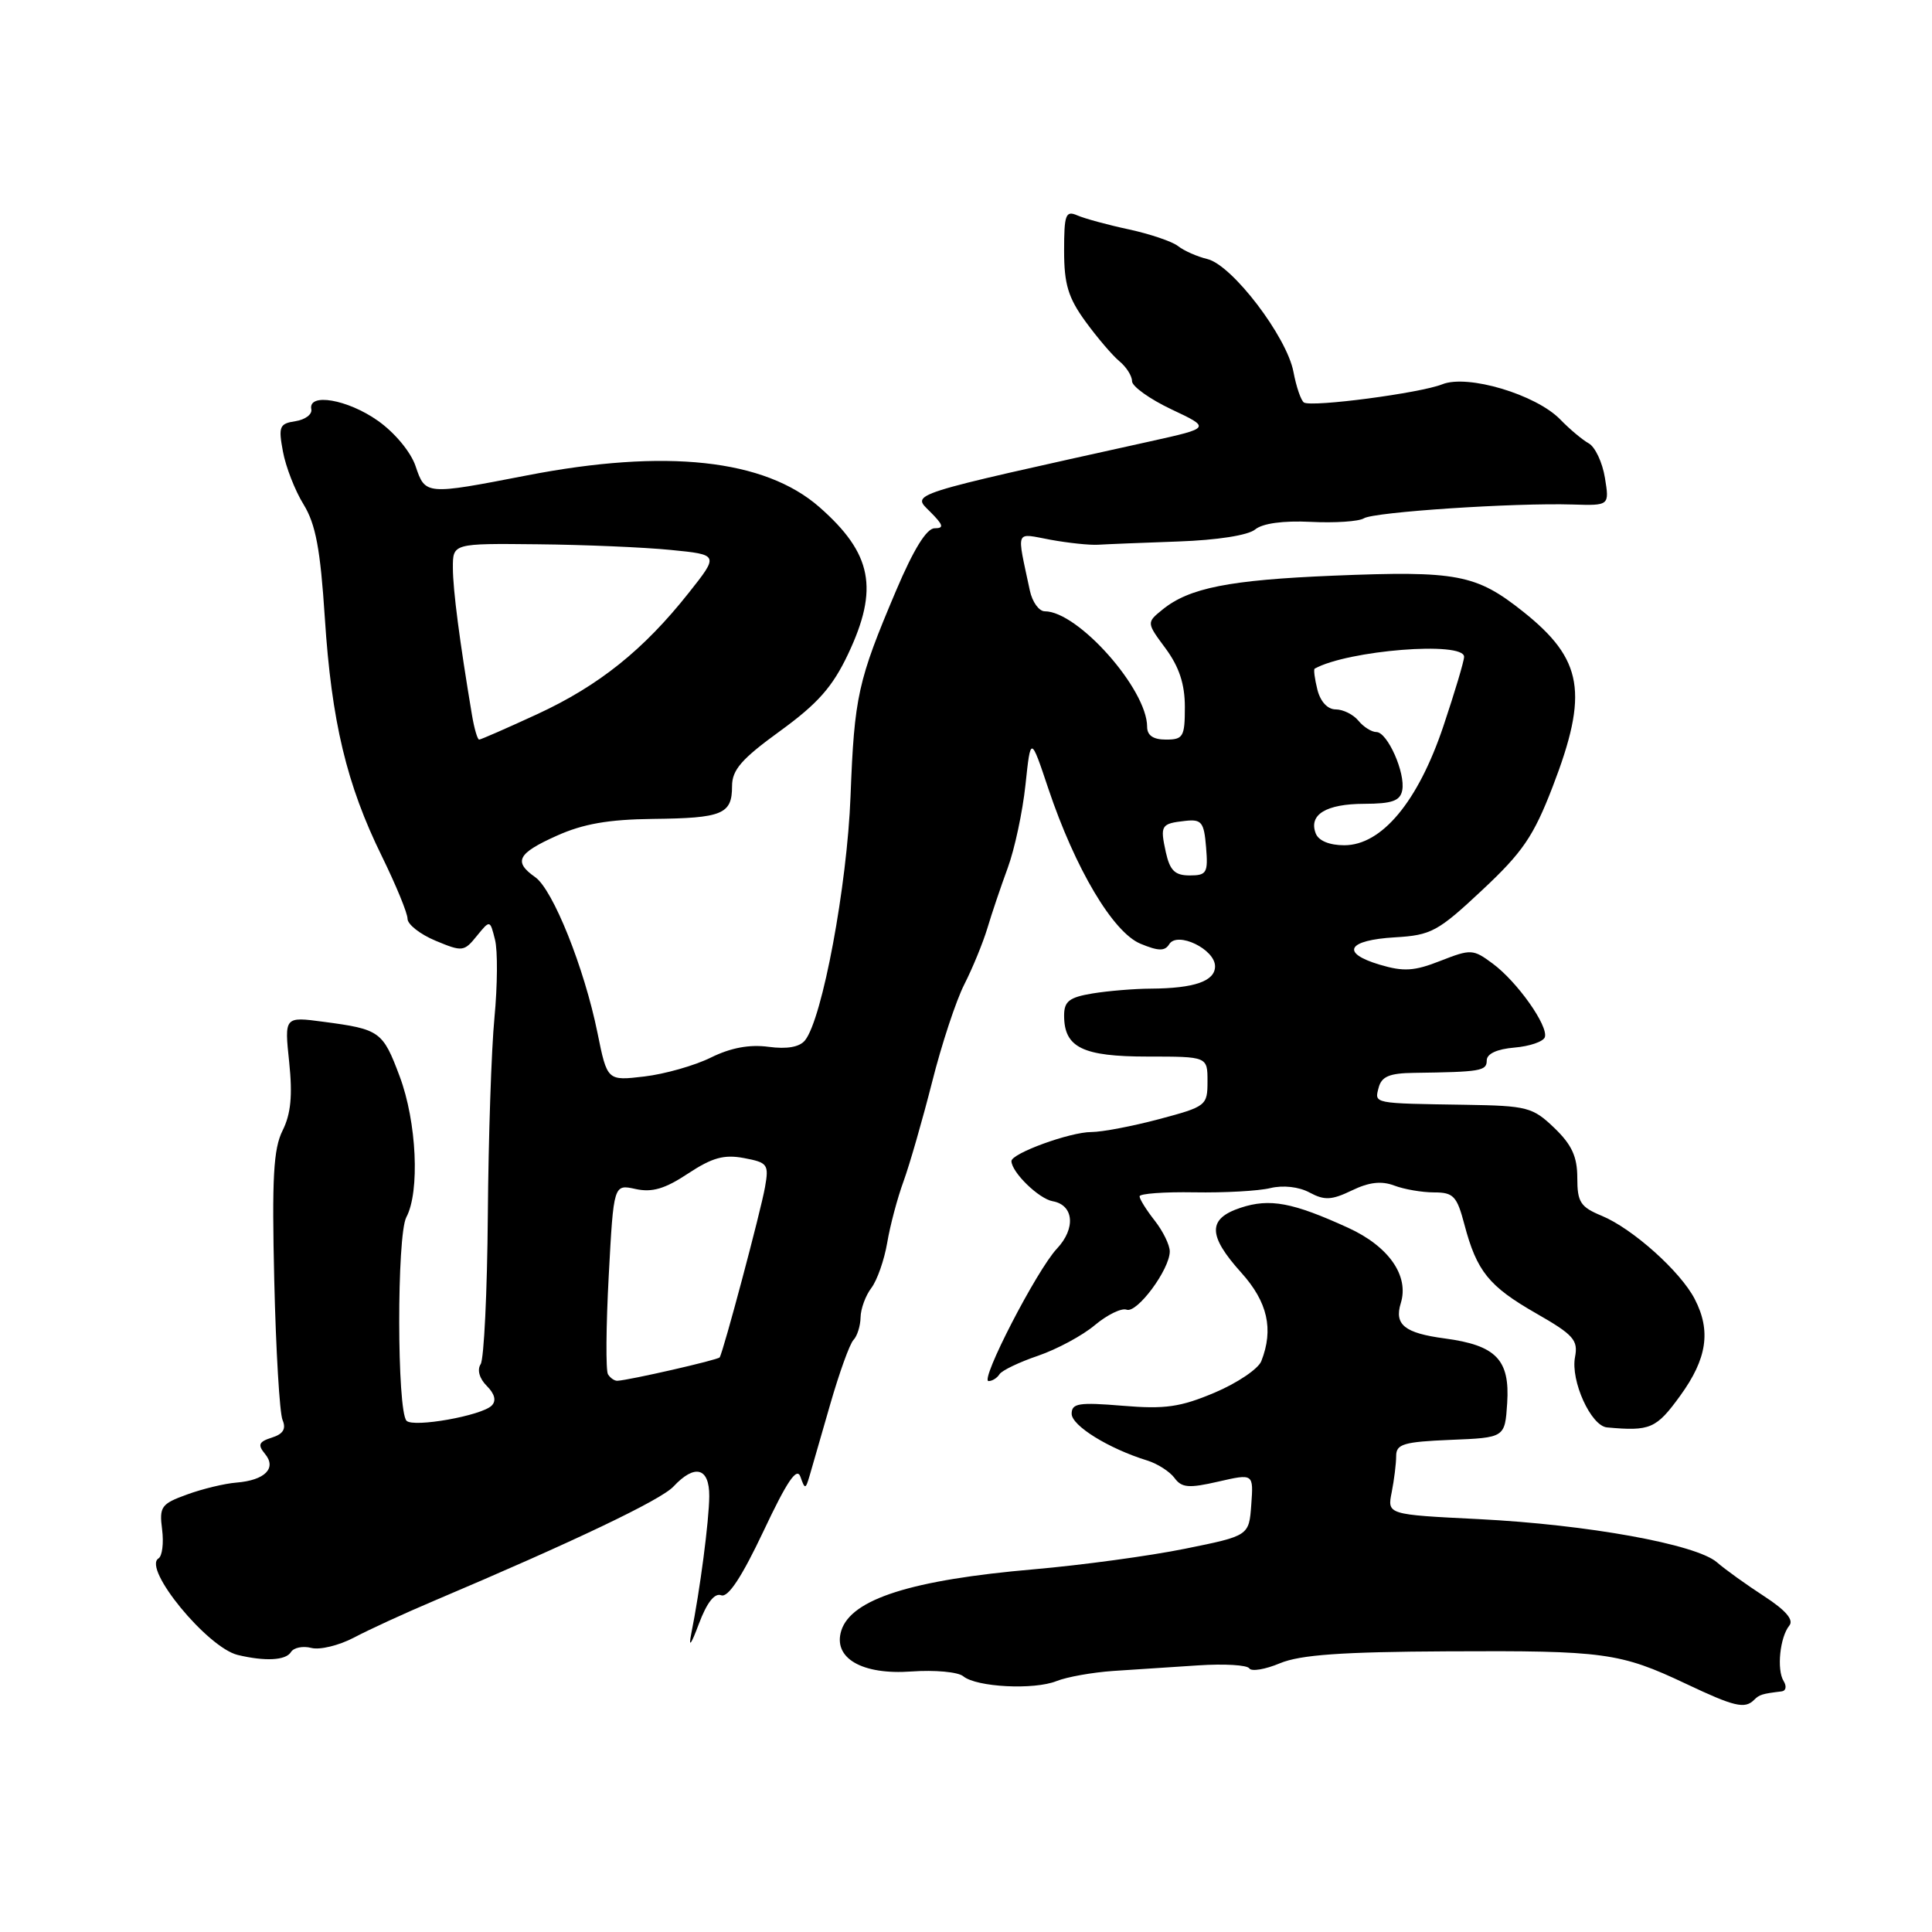 <?xml version="1.0" encoding="UTF-8" standalone="no"?>
<!DOCTYPE svg PUBLIC "-//W3C//DTD SVG 1.1//EN" "http://www.w3.org/Graphics/SVG/1.1/DTD/svg11.dtd" >
<svg xmlns="http://www.w3.org/2000/svg" xmlns:xlink="http://www.w3.org/1999/xlink" version="1.1" viewBox="0 0 256 256">
 <g >
 <path fill="currentColor"
d=" M 232.42 225.25 C 233.13 224.54 233.49 224.43 236.06 224.12 C 236.65 224.06 236.77 223.45 236.34 222.75 C 235.40 221.24 235.85 216.92 237.10 215.39 C 237.71 214.64 236.61 213.36 233.76 211.51 C 231.42 209.99 228.60 207.97 227.50 207.01 C 224.73 204.62 210.38 202.02 195.92 201.29 C 183.81 200.69 183.81 200.69 184.41 197.72 C 184.73 196.09 185.00 193.93 185.00 192.92 C 185.00 191.34 186.00 191.05 192.20 190.79 C 199.41 190.50 199.41 190.50 199.71 185.91 C 200.08 180.16 198.24 178.26 191.43 177.35 C 186.11 176.64 184.73 175.53 185.61 172.68 C 186.74 169.05 184.02 165.15 178.64 162.69 C 171.28 159.33 168.26 158.76 164.40 160.03 C 160.00 161.48 160.02 163.69 164.48 168.64 C 167.97 172.52 168.79 176.13 167.13 180.36 C 166.73 181.38 163.95 183.26 160.95 184.53 C 156.40 186.45 154.38 186.74 148.75 186.27 C 142.96 185.79 142.00 185.94 142.00 187.33 C 142.00 188.91 146.89 191.94 152.00 193.52 C 153.37 193.94 155.00 194.99 155.63 195.84 C 156.58 197.14 157.52 197.22 161.43 196.32 C 166.10 195.25 166.10 195.25 165.80 199.38 C 165.50 203.50 165.50 203.50 157.00 205.22 C 152.32 206.17 143.32 207.39 137.00 207.94 C 120.80 209.34 112.81 211.88 111.48 216.05 C 110.33 219.70 114.20 221.96 120.78 221.48 C 123.86 221.26 126.94 221.54 127.63 222.11 C 129.38 223.56 137.01 223.95 140.00 222.75 C 141.38 222.20 144.75 221.60 147.50 221.41 C 150.25 221.23 155.32 220.90 158.77 220.67 C 162.22 220.44 165.26 220.62 165.54 221.07 C 165.82 221.51 167.65 221.21 169.60 220.39 C 172.29 219.27 177.75 218.88 191.83 218.81 C 212.59 218.70 214.66 218.98 223.40 223.11 C 229.82 226.15 231.19 226.47 232.42 225.25 Z  M 38.55 218.91 C 38.92 218.31 40.14 218.07 41.26 218.36 C 42.38 218.65 44.92 218.03 46.90 216.99 C 48.88 215.94 53.65 213.75 57.50 212.12 C 75.97 204.29 87.58 198.76 89.24 196.97 C 92.07 193.94 94.00 194.46 93.98 198.25 C 93.96 201.48 92.75 210.75 91.59 216.50 C 91.21 218.42 91.57 217.94 92.60 215.18 C 93.66 212.35 94.68 211.05 95.56 211.38 C 96.47 211.73 98.28 208.99 101.17 202.88 C 104.30 196.24 105.59 194.34 106.06 195.68 C 106.66 197.38 106.74 197.37 107.29 195.50 C 107.61 194.40 108.84 190.12 110.03 186.00 C 111.22 181.88 112.59 178.07 113.09 177.55 C 113.59 177.03 114.01 175.68 114.03 174.55 C 114.05 173.42 114.69 171.67 115.46 170.66 C 116.23 169.64 117.17 166.95 117.56 164.67 C 117.94 162.39 118.92 158.72 119.73 156.51 C 120.53 154.31 122.23 148.41 123.50 143.41 C 124.76 138.40 126.69 132.55 127.79 130.41 C 128.88 128.26 130.25 124.92 130.83 123.00 C 131.40 121.08 132.62 117.47 133.53 115.00 C 134.44 112.53 135.50 107.58 135.88 104.00 C 136.57 97.50 136.57 97.50 138.91 104.50 C 142.48 115.12 147.48 123.54 151.12 125.05 C 153.51 126.04 154.35 126.05 154.93 125.11 C 156.01 123.37 161.00 125.78 161.00 128.04 C 161.00 130.01 158.27 130.96 152.50 131.00 C 150.30 131.01 146.81 131.30 144.75 131.64 C 141.68 132.15 141.00 132.68 141.00 134.56 C 141.00 138.80 143.44 140.00 152.07 140.00 C 160.00 140.00 160.00 140.00 160.00 143.29 C 160.00 146.49 159.83 146.63 153.59 148.29 C 150.06 149.23 146.02 150.00 144.61 150.00 C 141.78 150.00 133.99 152.84 134.02 153.86 C 134.07 155.36 137.66 158.85 139.49 159.17 C 142.29 159.67 142.57 162.77 140.05 165.45 C 137.38 168.29 129.79 183.00 130.99 183.00 C 131.48 183.00 132.13 182.59 132.44 182.09 C 132.75 181.60 135.05 180.49 137.56 179.64 C 140.06 178.78 143.45 176.96 145.08 175.58 C 146.72 174.21 148.60 173.29 149.28 173.54 C 150.66 174.06 155.00 168.20 155.00 165.82 C 155.00 164.97 154.10 163.13 153.00 161.73 C 151.90 160.33 151.00 158.89 151.00 158.52 C 151.00 158.16 154.26 157.92 158.25 157.99 C 162.24 158.06 166.77 157.81 168.32 157.43 C 170.01 157.02 172.11 157.25 173.53 158.02 C 175.51 159.08 176.45 159.03 179.13 157.74 C 181.40 156.64 183.04 156.45 184.74 157.09 C 186.05 157.59 188.43 158.00 190.03 158.00 C 192.59 158.00 193.05 158.49 194.04 162.25 C 195.68 168.46 197.28 170.44 203.55 174.03 C 208.50 176.86 209.13 177.57 208.70 179.81 C 208.09 182.96 210.81 188.95 212.94 189.14 C 218.66 189.66 219.46 189.32 222.63 184.95 C 226.19 180.05 226.75 176.35 224.56 172.13 C 222.68 168.48 216.32 162.79 212.24 161.10 C 209.41 159.93 209.00 159.29 209.00 156.07 C 209.00 153.26 208.27 151.68 205.95 149.45 C 203.09 146.71 202.37 146.52 194.20 146.39 C 181.81 146.20 182.12 146.26 182.68 144.11 C 183.07 142.64 184.12 142.20 187.34 142.16 C 196.20 142.04 197.00 141.91 197.00 140.52 C 197.00 139.63 198.34 139.01 200.67 138.81 C 202.69 138.64 204.50 138.02 204.70 137.43 C 205.18 135.94 201.04 130.08 197.79 127.68 C 195.19 125.75 194.90 125.74 190.86 127.32 C 187.39 128.69 185.98 128.77 182.80 127.82 C 177.58 126.26 178.53 124.57 184.85 124.20 C 189.64 123.92 190.53 123.44 196.39 117.95 C 201.76 112.93 203.20 110.82 205.73 104.26 C 210.52 91.83 209.77 87.38 201.84 81.06 C 195.59 76.09 193.09 75.61 176.66 76.28 C 162.88 76.85 157.57 77.90 154.04 80.77 C 151.91 82.50 151.91 82.50 154.46 85.94 C 156.25 88.38 157.00 90.65 157.00 93.69 C 157.00 97.62 156.78 98.00 154.50 98.00 C 152.81 98.00 152.00 97.45 152.00 96.30 C 152.00 91.33 142.84 81.00 138.44 81.00 C 137.67 81.00 136.78 79.76 136.46 78.25 C 134.70 69.96 134.43 70.64 139.20 71.52 C 141.56 71.95 144.40 72.25 145.50 72.18 C 146.60 72.11 151.38 71.92 156.13 71.75 C 161.27 71.57 165.38 70.93 166.31 70.16 C 167.29 69.35 170.01 68.97 173.68 69.15 C 176.88 69.31 180.05 69.10 180.72 68.68 C 182.07 67.84 200.64 66.61 208.38 66.85 C 213.26 67.00 213.26 67.00 212.66 63.31 C 212.33 61.28 211.37 59.23 210.52 58.75 C 209.67 58.28 207.97 56.85 206.74 55.58 C 203.52 52.27 194.47 49.57 191.11 50.92 C 188.20 52.09 173.90 53.97 172.79 53.34 C 172.40 53.11 171.77 51.29 171.39 49.28 C 170.52 44.63 163.29 35.14 160.00 34.33 C 158.62 34.00 156.87 33.22 156.10 32.61 C 155.33 32.00 152.40 31.01 149.60 30.40 C 146.79 29.80 143.71 28.96 142.75 28.54 C 141.20 27.87 141.00 28.42 141.00 33.24 C 141.00 37.65 141.54 39.45 143.83 42.60 C 145.39 44.74 147.42 47.12 148.33 47.87 C 149.25 48.63 150.00 49.81 150.00 50.51 C 150.00 51.20 152.35 52.88 155.22 54.24 C 160.44 56.70 160.44 56.70 152.47 58.47 C 119.76 65.71 120.81 65.37 123.23 67.79 C 125.01 69.57 125.13 70.00 123.84 70.00 C 122.78 70.00 121.05 72.80 118.74 78.25 C 113.66 90.23 113.21 92.25 112.70 105.50 C 112.25 117.38 108.96 135.00 106.67 137.85 C 105.95 138.74 104.30 139.04 101.84 138.71 C 99.32 138.37 96.83 138.83 94.20 140.13 C 92.06 141.19 88.09 142.32 85.38 142.64 C 80.46 143.22 80.46 143.22 79.17 136.86 C 77.43 128.27 73.27 117.88 70.92 116.23 C 68.00 114.18 68.56 113.08 73.75 110.75 C 77.25 109.17 80.61 108.58 86.50 108.51 C 95.73 108.41 97.00 107.89 97.00 104.18 C 97.00 102.01 98.25 100.57 103.37 96.86 C 108.36 93.23 110.31 91.03 112.37 86.68 C 116.48 78.00 115.57 73.34 108.57 67.19 C 101.33 60.84 88.22 59.42 69.79 63.00 C 56.38 65.60 56.36 65.60 55.06 61.75 C 54.43 59.89 52.30 57.32 50.07 55.75 C 46.07 52.92 40.80 52.01 41.25 54.23 C 41.39 54.90 40.44 55.61 39.15 55.81 C 37.03 56.13 36.87 56.51 37.49 59.83 C 37.86 61.85 39.09 65.01 40.23 66.85 C 41.83 69.46 42.45 72.76 43.04 81.85 C 43.93 95.61 45.93 103.96 50.59 113.44 C 52.46 117.26 54.00 120.99 54.00 121.74 C 54.00 122.49 55.67 123.80 57.71 124.65 C 61.26 126.13 61.49 126.11 63.17 124.03 C 64.93 121.87 64.93 121.87 65.59 124.51 C 65.96 125.96 65.92 130.60 65.52 134.82 C 65.11 139.05 64.72 150.82 64.64 161.00 C 64.56 171.18 64.13 180.07 63.69 180.76 C 63.20 181.51 63.52 182.66 64.50 183.64 C 65.56 184.70 65.79 185.61 65.15 186.25 C 63.81 187.59 54.79 189.19 53.87 188.26 C 52.59 186.96 52.57 163.67 53.84 161.29 C 55.65 157.91 55.22 148.65 52.96 142.63 C 50.72 136.65 50.35 136.38 42.85 135.39 C 37.68 134.70 37.68 134.70 38.32 140.75 C 38.78 145.17 38.54 147.61 37.44 149.81 C 36.23 152.24 36.02 156.09 36.34 169.66 C 36.56 178.92 37.05 187.25 37.44 188.16 C 37.94 189.33 37.52 190.02 36.02 190.49 C 34.29 191.04 34.12 191.44 35.10 192.63 C 36.70 194.54 35.12 196.14 31.34 196.45 C 29.78 196.57 26.83 197.28 24.78 198.03 C 21.36 199.27 21.09 199.64 21.48 202.66 C 21.71 204.47 21.50 206.19 21.00 206.50 C 18.86 207.82 27.48 218.32 31.50 219.29 C 35.13 220.16 37.87 220.02 38.55 218.91 Z  M 80.56 182.10 C 80.26 181.61 80.30 175.74 80.66 169.06 C 81.31 156.91 81.31 156.91 84.22 157.55 C 86.41 158.03 88.11 157.53 91.17 155.50 C 94.37 153.39 95.94 152.95 98.58 153.45 C 101.72 154.04 101.90 154.28 101.37 157.29 C 100.81 160.49 95.83 179.17 95.36 179.86 C 95.13 180.20 83.39 182.88 81.81 182.96 C 81.43 182.98 80.87 182.60 80.56 182.10 Z  M 154.48 112.93 C 153.70 109.35 153.83 109.13 157.06 108.77 C 159.22 108.53 159.54 108.94 159.81 112.25 C 160.09 115.66 159.90 116.00 157.64 116.00 C 155.68 116.00 155.02 115.35 154.48 112.93 Z  M 174.34 110.43 C 173.38 107.94 175.71 106.52 180.77 106.51 C 184.45 106.50 185.53 106.12 185.80 104.73 C 186.26 102.44 183.84 97.00 182.38 97.00 C 181.75 97.00 180.68 96.33 180.00 95.50 C 179.32 94.67 177.96 94.00 176.99 94.00 C 175.91 94.00 174.96 92.97 174.56 91.38 C 174.20 89.94 174.04 88.69 174.20 88.60 C 178.60 86.16 194.00 84.93 194.00 87.03 C 194.00 87.59 192.76 91.74 191.25 96.24 C 187.89 106.23 183.09 112.00 178.12 112.00 C 176.15 112.00 174.71 111.40 174.34 110.43 Z  M 62.54 94.75 C 60.91 85.02 60.01 78.14 60.01 75.25 C 60.00 72.00 60.00 72.00 71.25 72.12 C 77.44 72.18 85.37 72.52 88.88 72.87 C 95.27 73.50 95.27 73.50 91.25 78.57 C 85.28 86.11 79.35 90.86 71.19 94.63 C 67.18 96.48 63.71 98.00 63.49 98.00 C 63.27 98.00 62.84 96.54 62.54 94.75 Z "/>
</g>
</svg>
